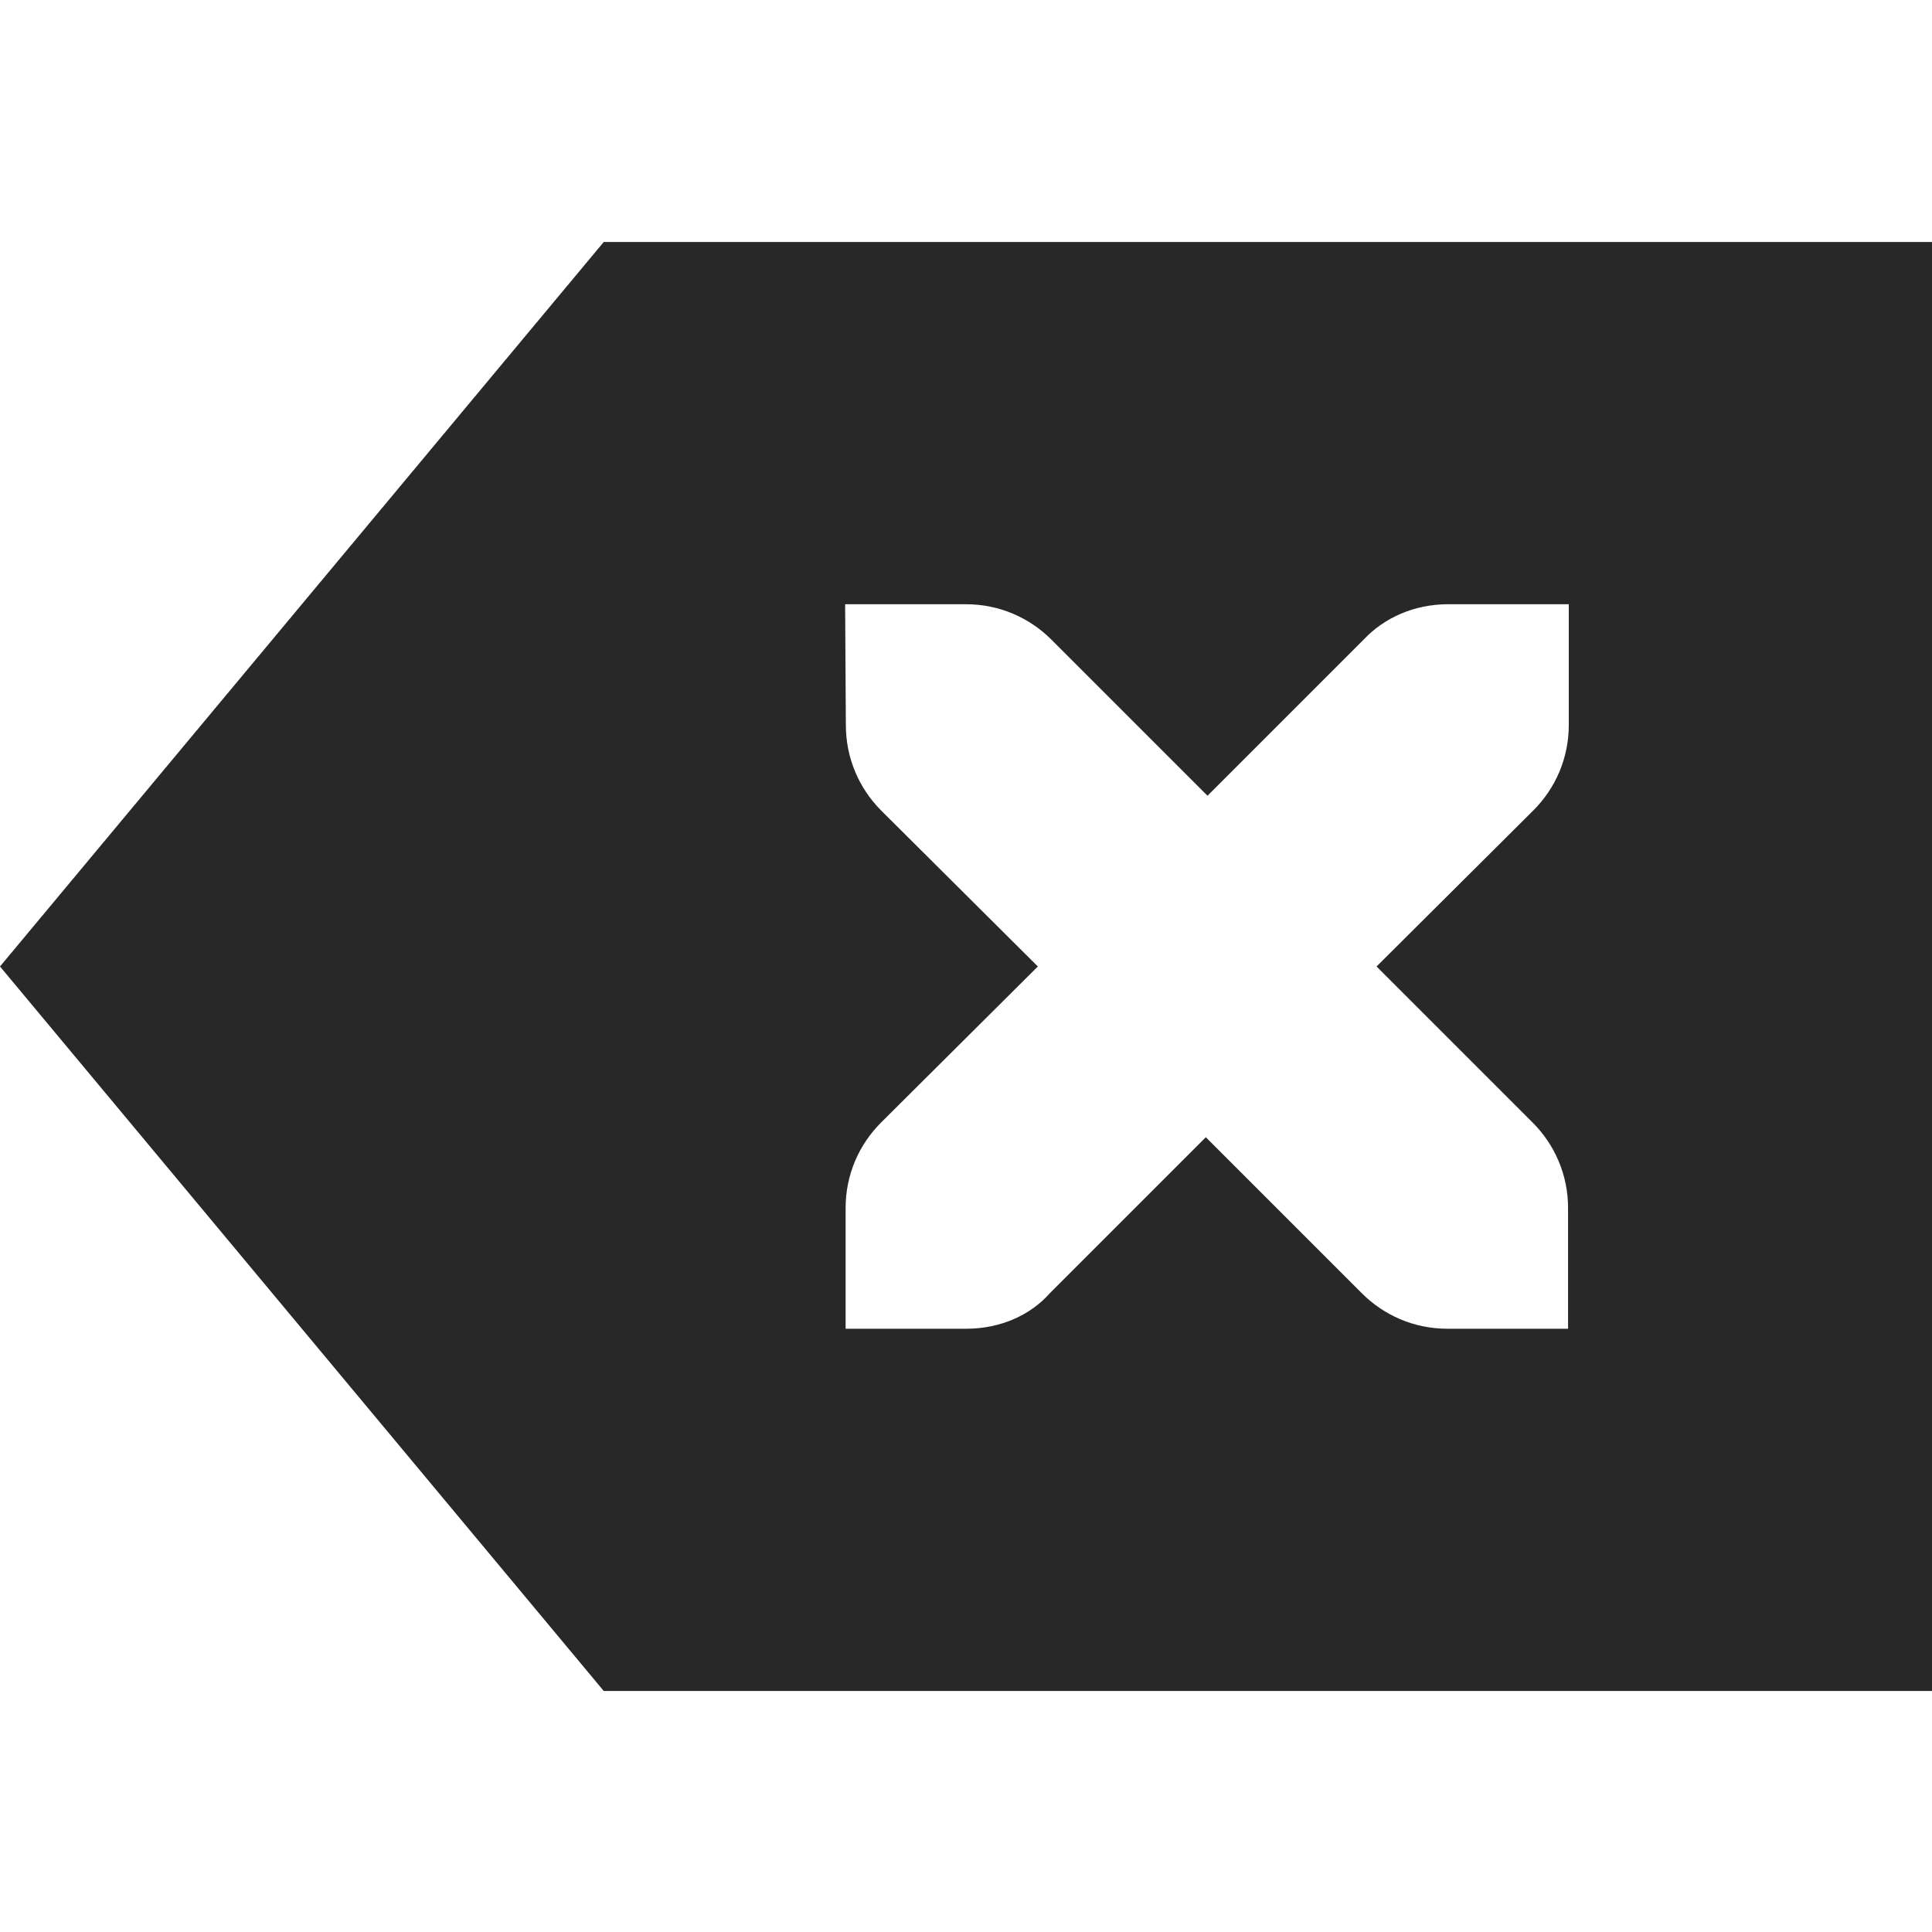 <svg width="16" height="16" version="1.1" xmlns="http://www.w3.org/2000/svg">
  <defs>
    <style id="current-color-scheme" type="text/css">.ColorScheme-Text { color:#282828; } .ColorScheme-Highlight { color:#458588; }</style>
  </defs>
  <path class="ColorScheme-Text" d="m5 2.004-5 6 5 6h11v-12h-11zm2 3h1c0.277 0 0.526 0.112 0.707 0.293l1.293 1.293 1.293-1.293c0.17-0.181 0.419-0.293 0.699-0.293h1v1c0 0.277-0.112 0.526-0.293 0.707l-1.299 1.293 1.293 1.293c0.181 0.181 0.293 0.43 0.293 0.707v1h-1c-0.277 0-0.526-0.112-0.707-0.293l-1.293-1.293-1.293 1.293c-0.16 0.181-0.409 0.293-0.69 0.293h-1v-1c0-0.277 0.112-0.526 0.293-0.707l1.299-1.293-1.299-1.293c-0.18-0.181-0.291-0.43-0.291-0.707l-0.006-1z" fill="currentColor"/>
</svg>
